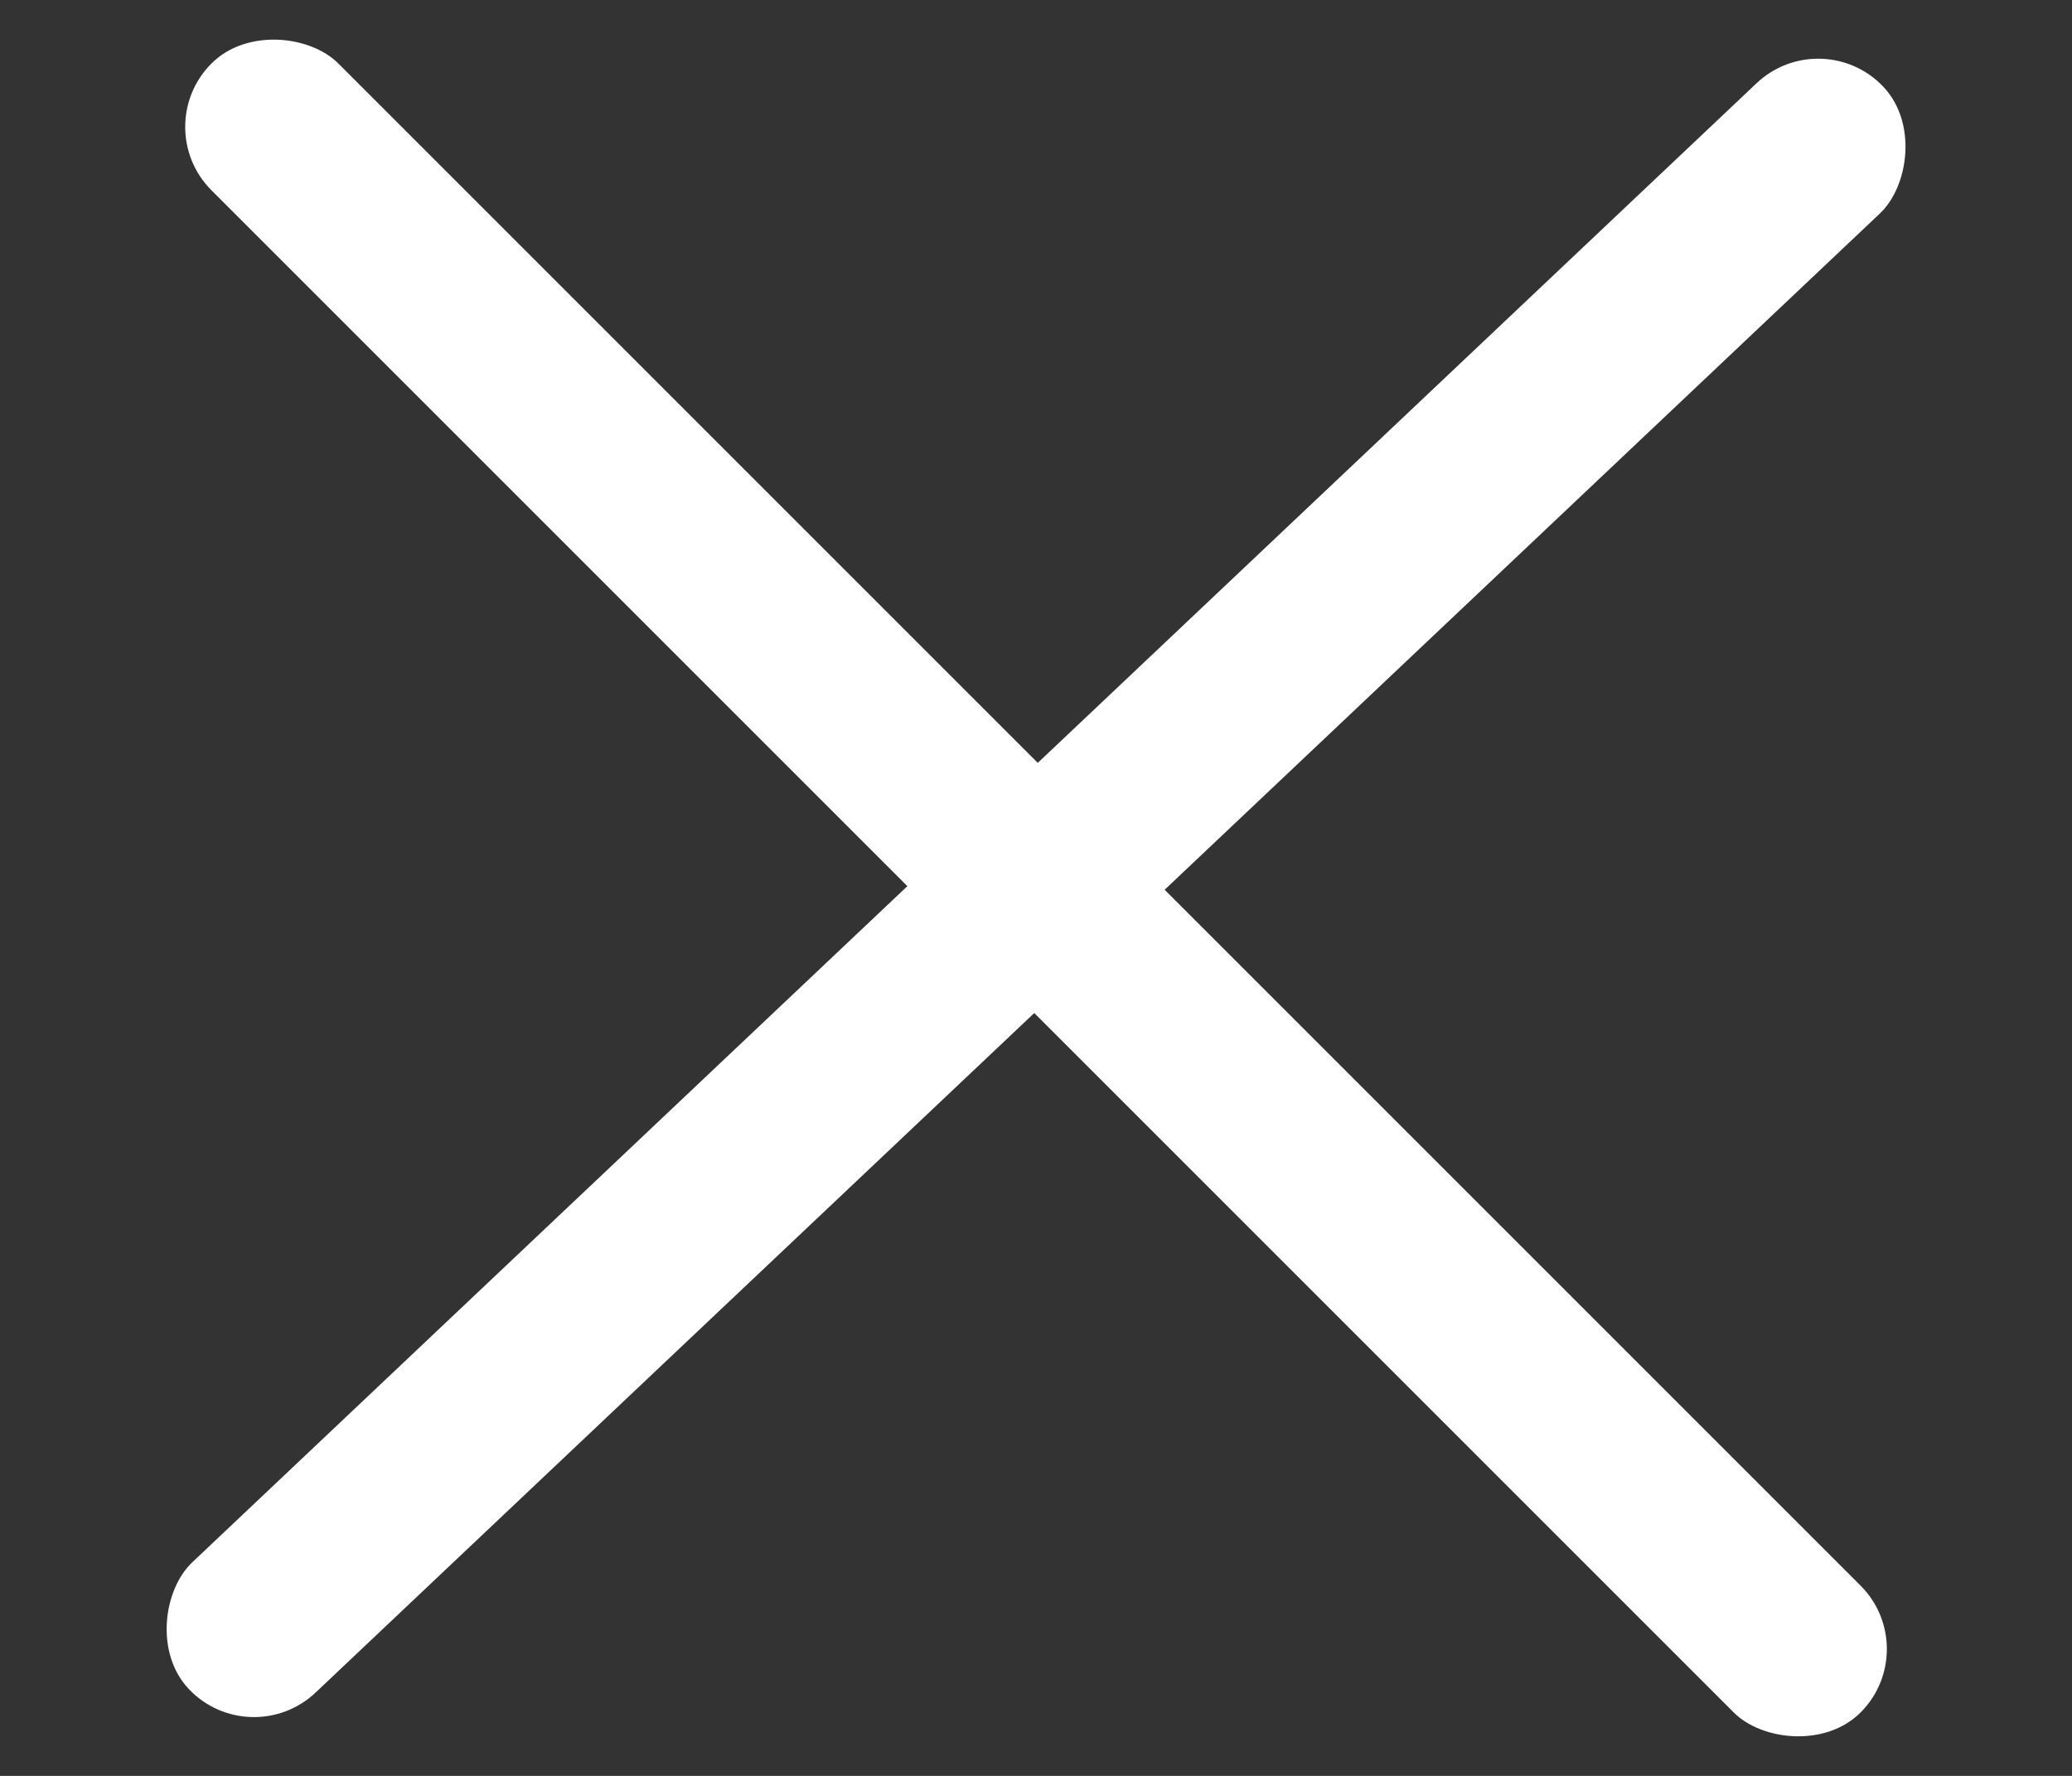 <svg width="14" height="12" viewBox="0 0 14 12" fill="none" xmlns="http://www.w3.org/2000/svg">
<rect x="0" y="0" width="14" height="12" fill="#333333" stroke="none"/>
<rect x="12.309" y="0.146" width="1.212" height="15.758" rx="0.606" transform="rotate(46.602 12.309 0.146)" fill="white"/>
<rect x="13" y="11.143" width="1.212" height="15.758" rx="0.606" transform="rotate(135 13 11.143)" fill="white"/>
</svg>

